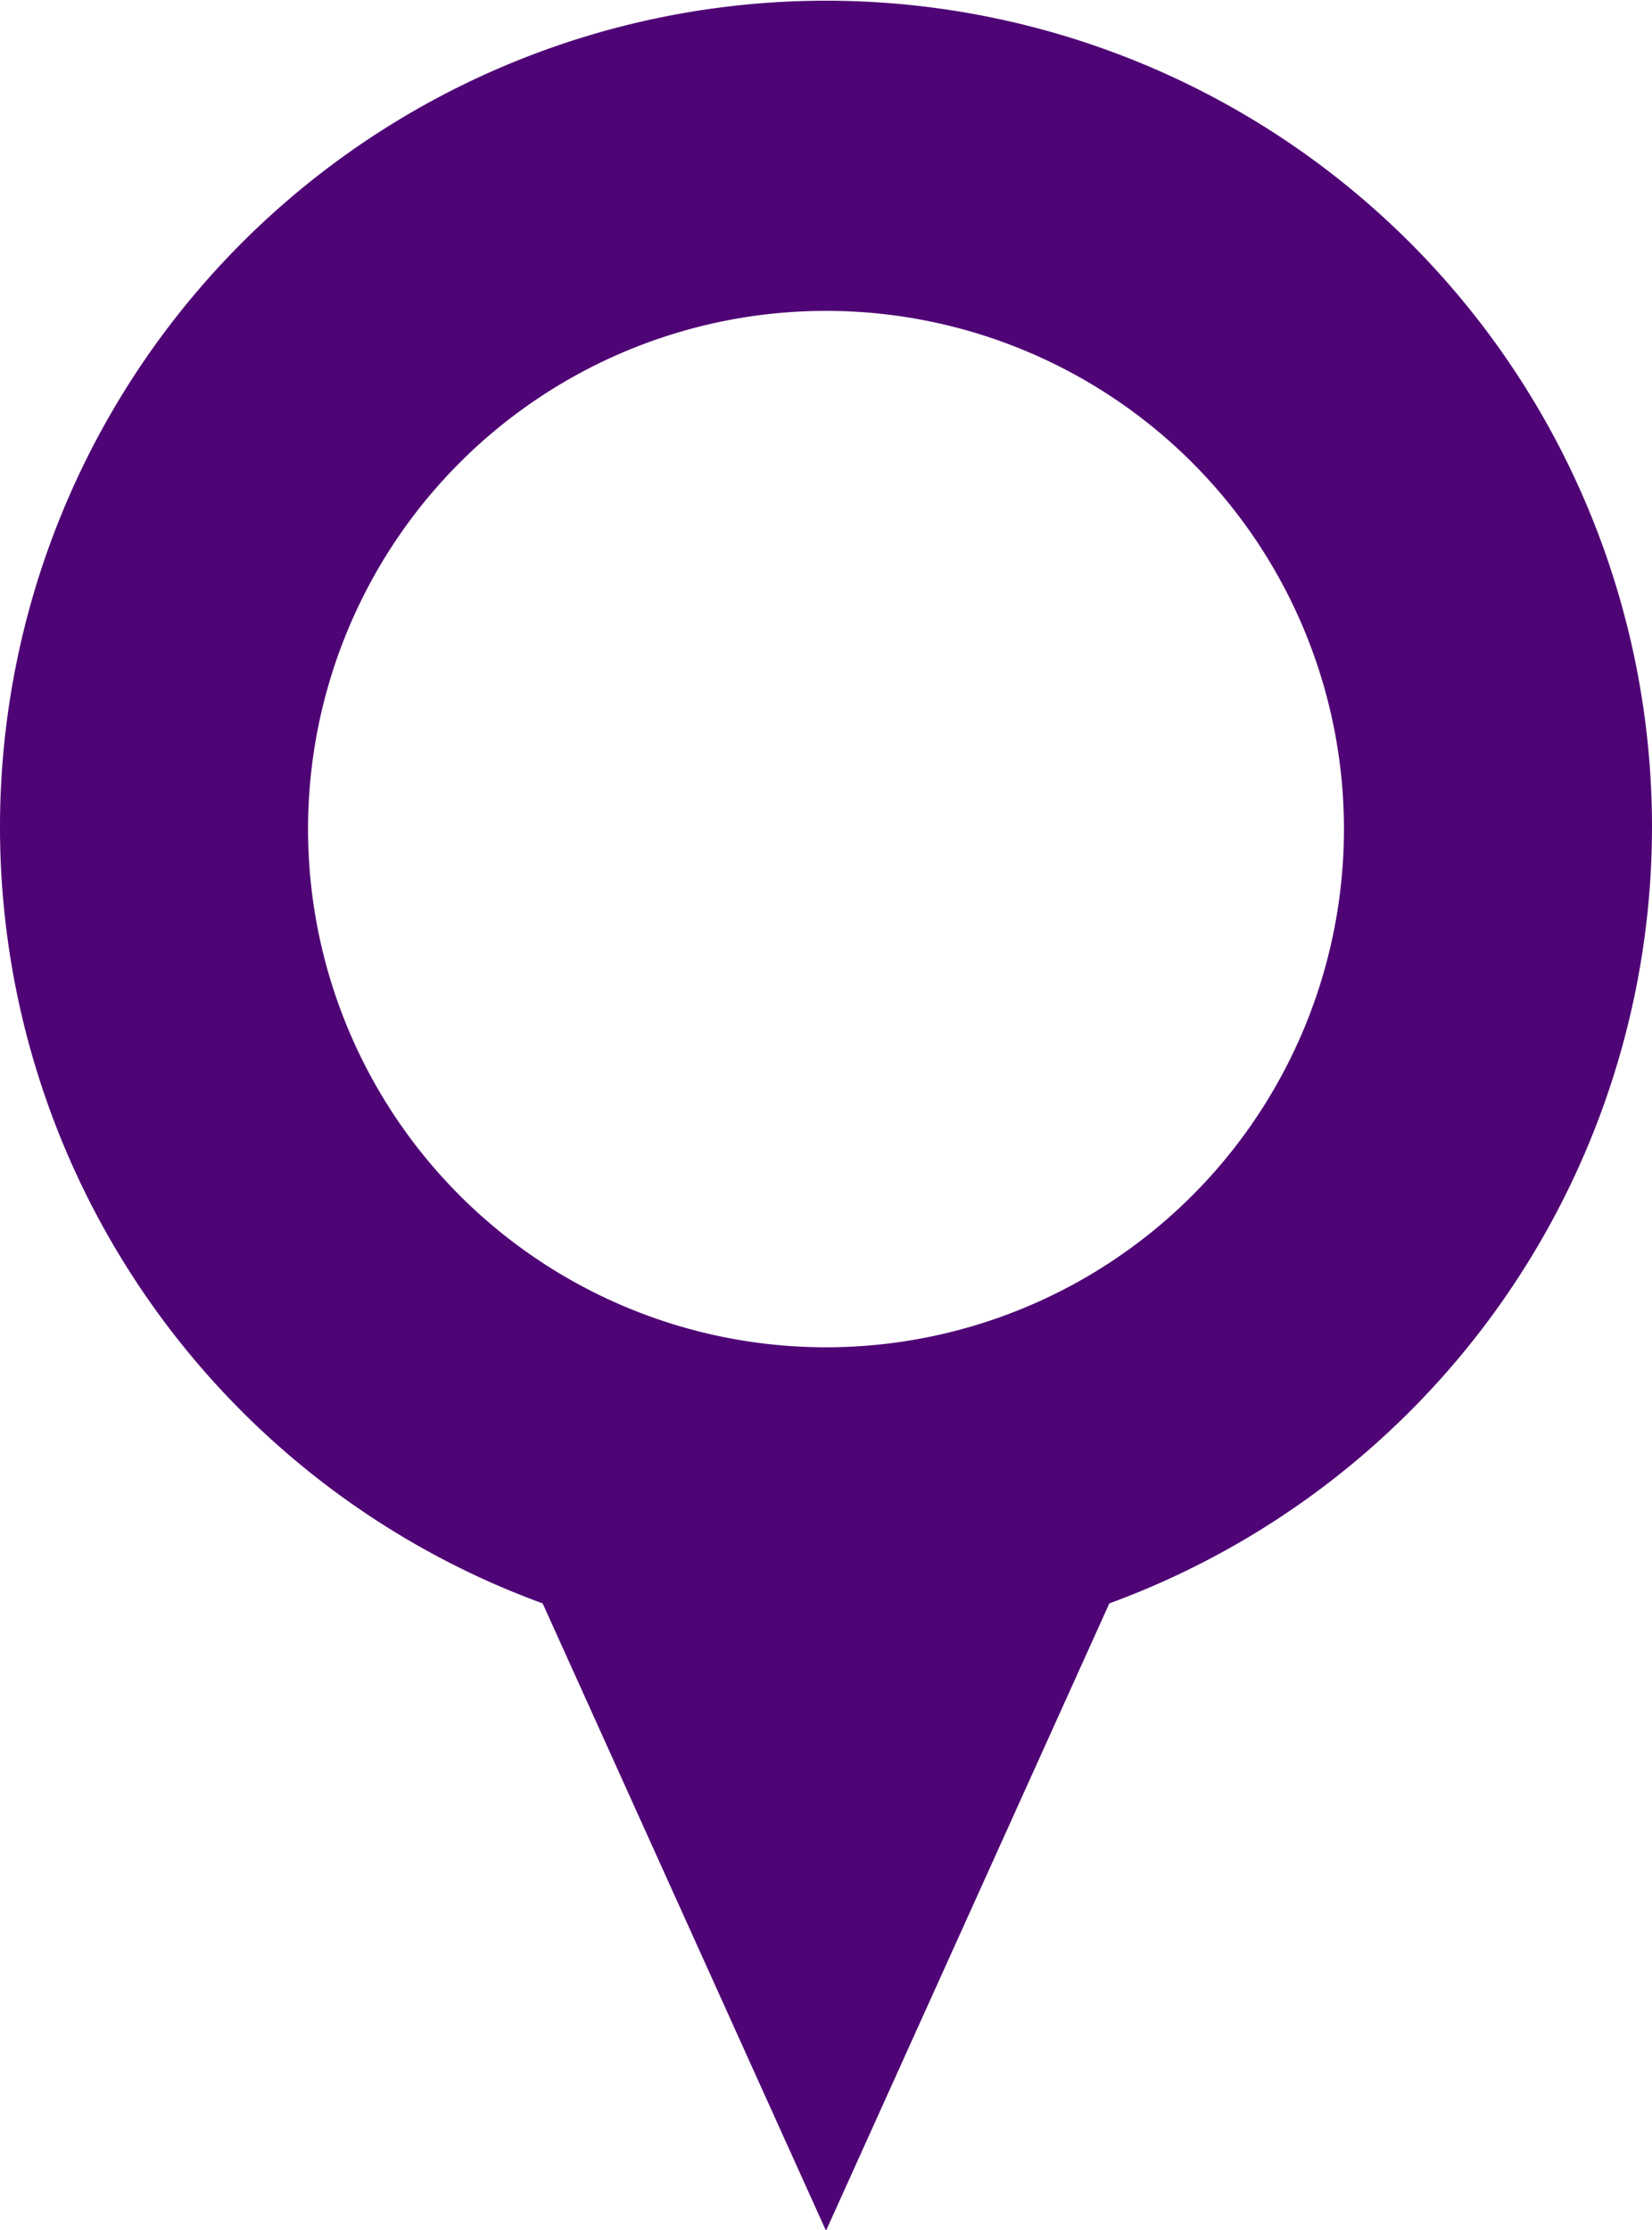 <svg xmlns="http://www.w3.org/2000/svg" viewBox="0 0 74.22 100.14"><defs><style>.cls-1{fill:#4f0475;}</style></defs><title>location-dark-icon</title><g id="Layer_2" data-name="Layer 2"><g id="Layer_1-2" data-name="Layer 1"><g id="Layer_1-2-2" data-name="Layer 1-2"><path class="cls-1" d="M74.22,37.08A37.11,37.11,0,1,0,24.38,72h0l12.73,28.17L49.84,72h0A37.15,37.15,0,0,0,74.22,37.08ZM37.11,60.5A23.27,23.27,0,1,1,60.38,37.23,23.27,23.27,0,0,1,37.11,60.5Z"/></g></g></g></svg>